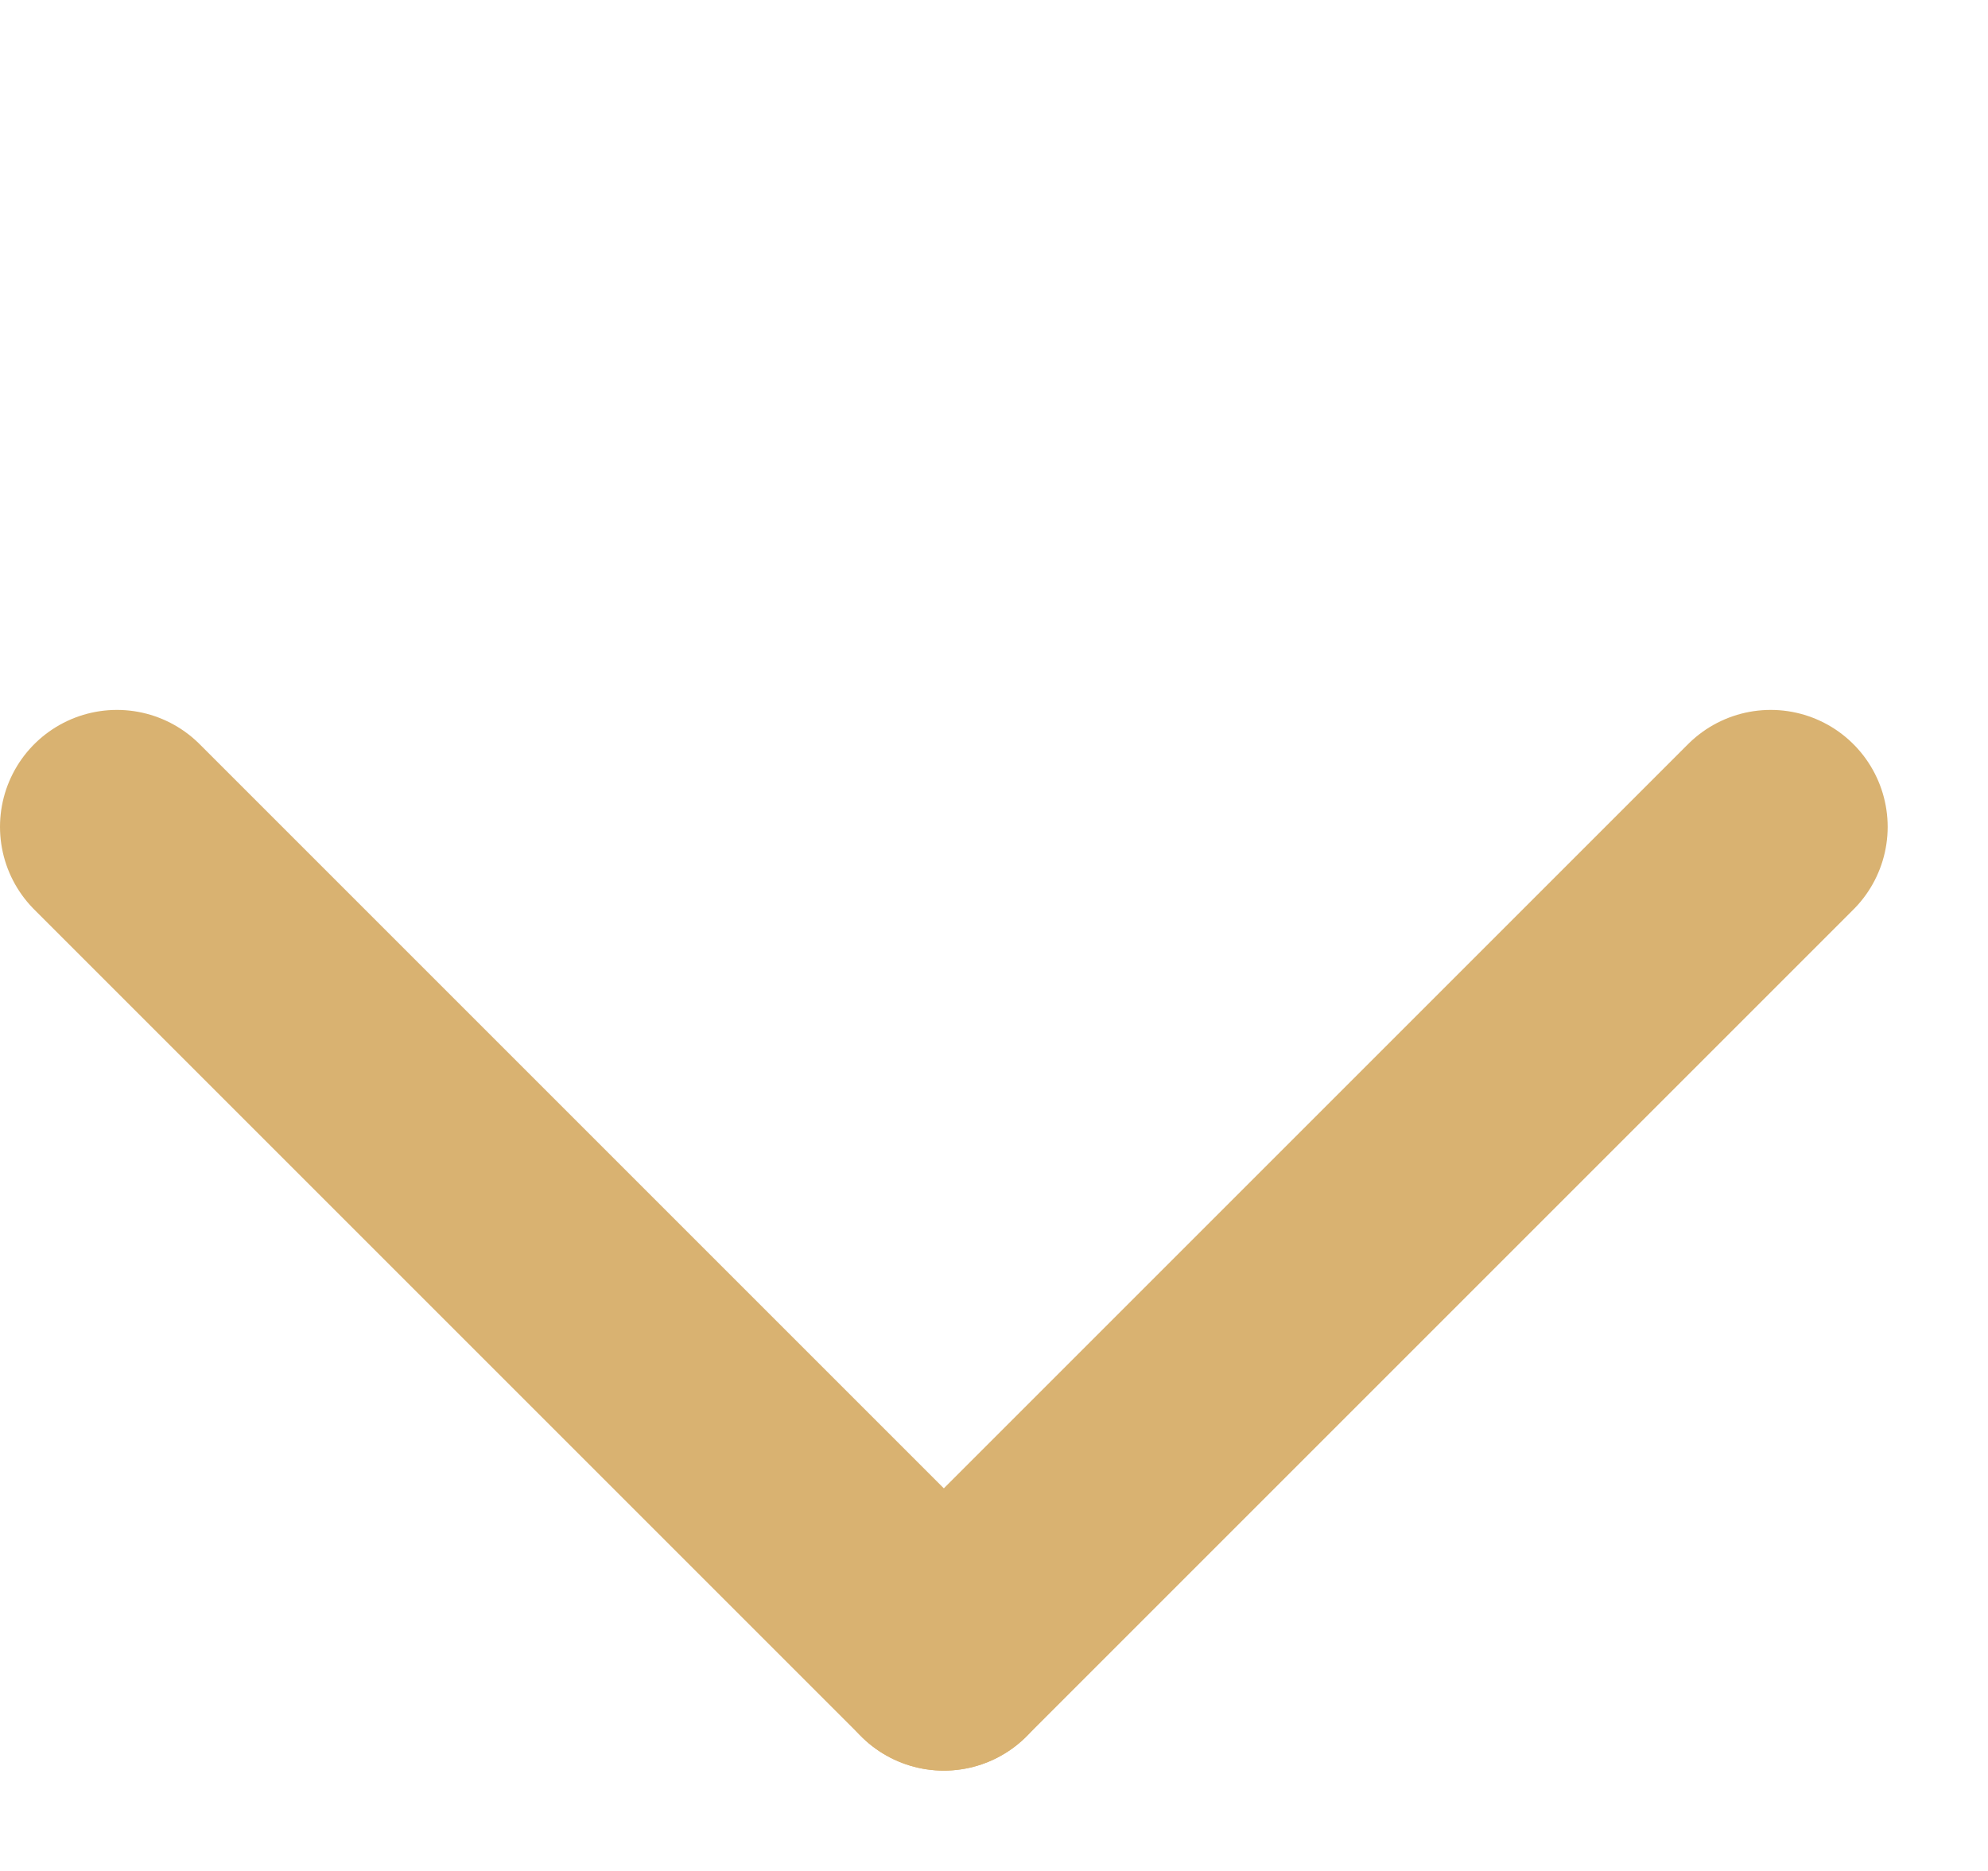 <svg width="17" height="16" viewBox="0 0 17 16" fill="none" xmlns="http://www.w3.org/2000/svg">
<path d="M1 7.071L8.071 14.142" stroke="#D9B271" stroke-width="2" stroke-linecap="round"/>
<path d="M15.142 7.071L8.071 14.142" stroke="#D9B271" stroke-width="2" stroke-linecap="round"/>
</svg>
